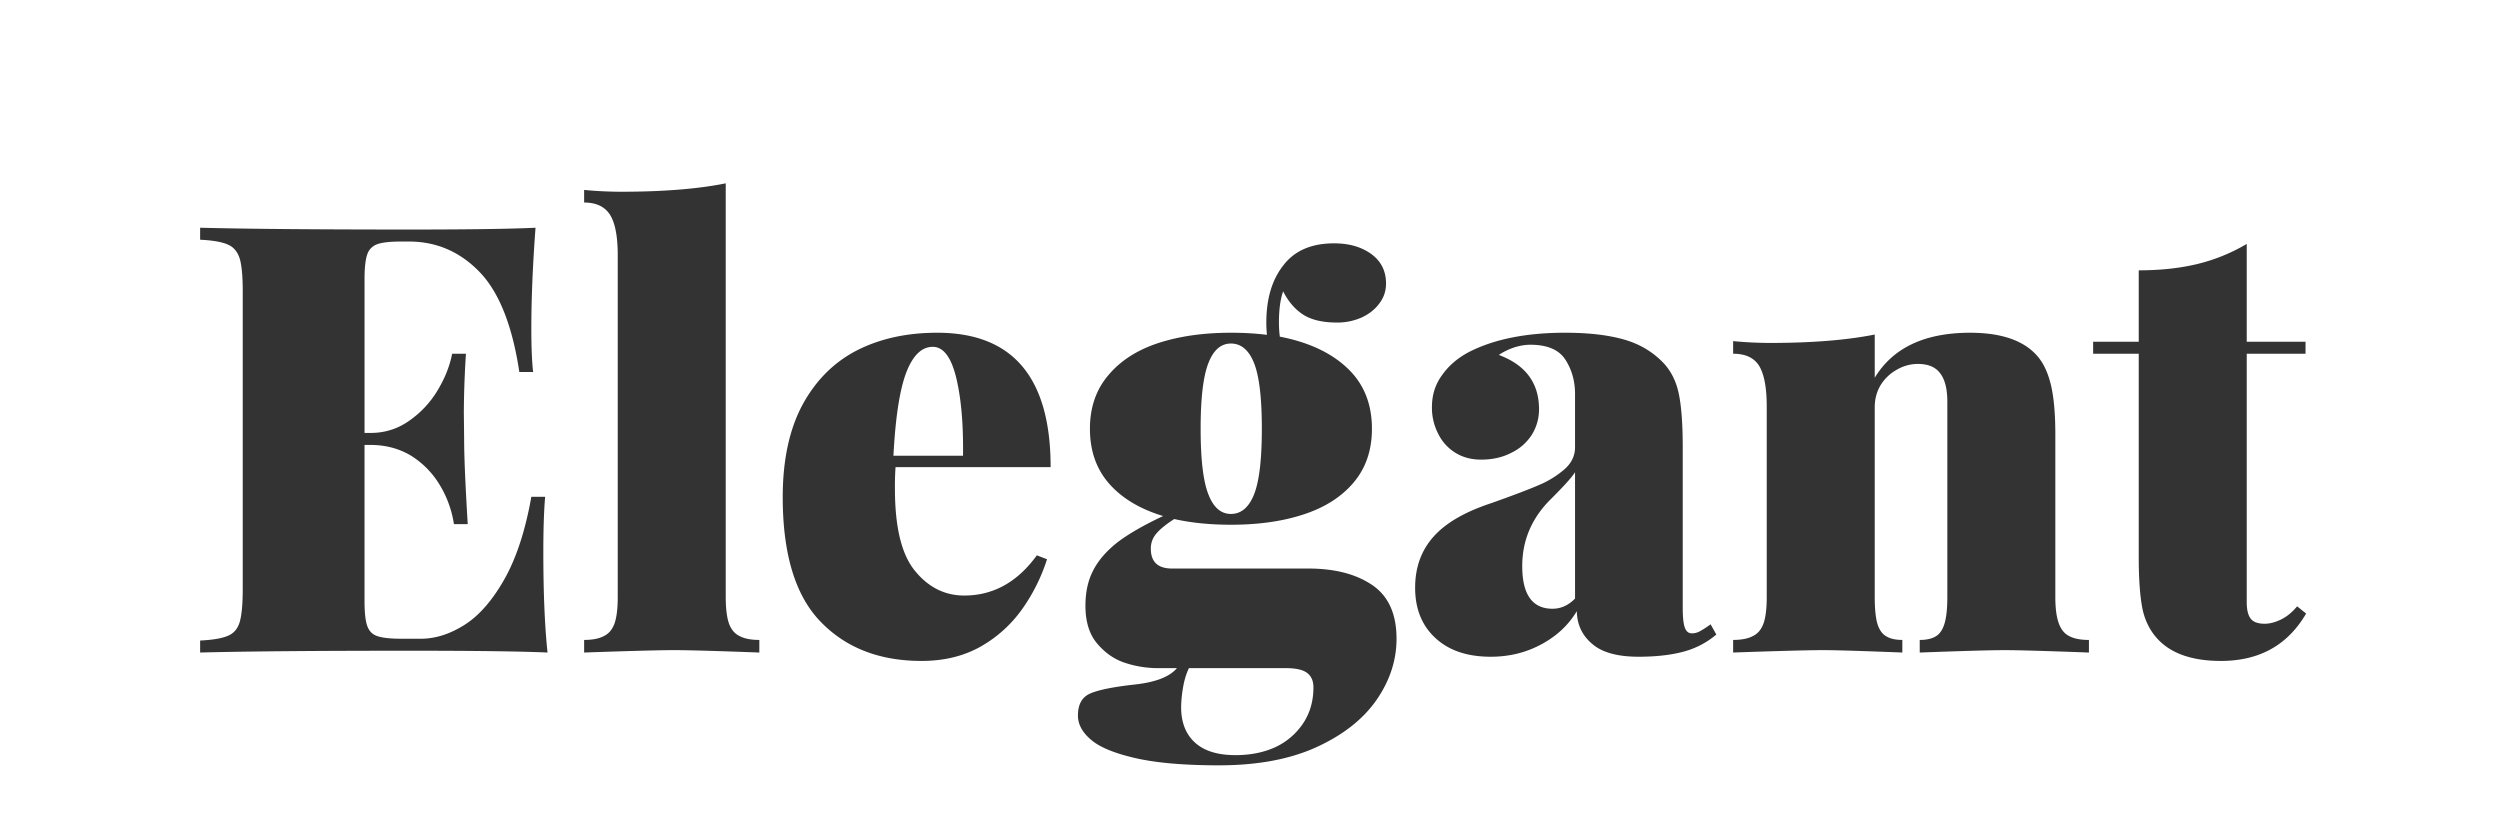 <svg xmlns="http://www.w3.org/2000/svg" width="150" height="50"><g fill="none" fill-rule="evenodd"><path d="M0 0h150v50H0z"/><path d="M32.708 29.81c-.072.852-.108 1.95-.108 3.294 0 2.448.084 4.464.252 6.048-1.632-.072-4.38-.108-8.244-.108-5.616 0-9.816.036-12.6.108v-.72c.768-.036 1.326-.132 1.674-.288.348-.144.582-.42.702-.828.12-.42.18-1.08.18-1.98V17.48c0-.9-.06-1.554-.18-1.962-.132-.42-.372-.702-.72-.846-.348-.156-.9-.252-1.656-.288v-.72c2.784.072 6.984.108 12.6.108 3.528 0 6.036-.036 7.524-.108-.168 2.256-.252 4.272-.252 6.048 0 1.116.036 1.986.108 2.61h-.828c-.42-2.796-1.218-4.8-2.394-6.012-1.176-1.212-2.586-1.818-4.23-1.818h-.468c-.66 0-1.14.054-1.44.162a.971.971 0 0 0-.594.612c-.108.312-.162.81-.162 1.494v9.216h.36c.852 0 1.62-.24 2.304-.72a5.896 5.896 0 0 0 1.71-1.818c.444-.732.738-1.47.882-2.214h.828a60.434 60.434 0 0 0-.126 3.492l.018 1.62c0 1.032.072 2.736.216 5.112h-.828a6.368 6.368 0 0 0-.9-2.43 5.227 5.227 0 0 0-1.728-1.71c-.708-.408-1.5-.612-2.376-.612h-.36v9.36c0 .696.054 1.194.162 1.494.108.312.306.516.594.612.3.108.78.162 1.44.162h1.188c.864 0 1.734-.276 2.61-.828.876-.552 1.674-1.464 2.394-2.736.72-1.272 1.26-2.922 1.62-4.95h.828zm10.836 6.012c0 .66.06 1.176.18 1.548.132.384.348.648.648.792.288.156.684.234 1.188.234v.756c-2.58-.096-4.284-.144-5.112-.144-.84 0-2.64.048-5.4.144v-.756c.504 0 .9-.078 1.188-.234.3-.144.516-.408.648-.792.12-.372.18-.888.18-1.548V15.32c0-1.116-.15-1.92-.45-2.412-.312-.504-.834-.756-1.566-.756v-.756c.744.072 1.488.108 2.232.108 2.52 0 4.608-.168 6.264-.504v24.822zm10.188-7.794a16.61 16.61 0 0 0-.036 1.296c0 2.316.402 3.96 1.206 4.932.804.984 1.788 1.476 2.952 1.476 1.74 0 3.192-.804 4.356-2.412l.612.234a10.906 10.906 0 0 1-1.476 2.97 7.714 7.714 0 0 1-2.502 2.268c-1.02.576-2.202.864-3.546.864-2.52 0-4.536-.78-6.048-2.34-1.524-1.56-2.286-4.056-2.286-7.488 0-2.22.396-4.068 1.188-5.544.804-1.476 1.902-2.568 3.294-3.276 1.38-.696 2.976-1.044 4.788-1.044 4.536 0 6.804 2.688 6.804 8.064h-9.306m4.05-.684c.024-1.908-.114-3.474-.414-4.698-.3-1.224-.768-1.836-1.404-1.836-.66 0-1.188.51-1.584 1.53-.396 1.032-.654 2.7-.774 5.004h4.176zM78.5 34.112c1.584 0 2.862.33 3.834.99.972.66 1.458 1.734 1.458 3.222 0 1.284-.396 2.502-1.188 3.654-.804 1.164-2.004 2.112-3.6 2.844-1.596.732-3.552 1.098-5.868 1.098-2.076 0-3.744-.144-5.004-.432-1.26-.288-2.148-.654-2.664-1.098-.528-.444-.792-.93-.792-1.458 0-.66.24-1.098.72-1.314.48-.216 1.356-.396 2.628-.54 1.284-.132 2.148-.462 2.592-.99h-1.188a6.279 6.279 0 0 1-1.89-.306c-.648-.204-1.212-.588-1.692-1.152-.48-.552-.72-1.314-.72-2.286 0-.804.15-1.5.45-2.088.3-.6.78-1.164 1.44-1.692.672-.516 1.596-1.05 2.772-1.602-1.392-.42-2.472-1.068-3.24-1.944-.768-.876-1.152-1.974-1.152-3.294 0-1.272.366-2.34 1.098-3.204.72-.864 1.71-1.506 2.97-1.926 1.272-.42 2.736-.63 4.392-.63.768 0 1.488.042 2.16.126a7.414 7.414 0 0 1-.036-.738c0-1.428.342-2.574 1.026-3.438.672-.876 1.686-1.314 3.042-1.314.888 0 1.626.21 2.214.63.6.432.9 1.026.9 1.782 0 .444-.132.84-.396 1.188-.264.36-.618.642-1.062.846a3.538 3.538 0 0 1-1.494.306c-.828 0-1.488-.15-1.98-.45-.504-.312-.918-.786-1.242-1.422-.168.48-.252 1.104-.252 1.872 0 .288.018.57.054.846 1.728.336 3.078.966 4.05 1.89.984.924 1.476 2.136 1.476 3.636 0 1.272-.36 2.34-1.08 3.204-.72.864-1.716 1.506-2.988 1.926-1.26.42-2.724.63-4.392.63-1.248 0-2.382-.114-3.402-.342-.504.324-.864.618-1.08.882a1.338 1.338 0 0 0-.324.9c0 .792.426 1.188 1.278 1.188H78.5m-4.644-13.5c-.6 0-1.05.39-1.35 1.17-.312.792-.468 2.106-.468 3.942 0 1.848.156 3.162.468 3.942.3.78.75 1.17 1.35 1.17.612 0 1.074-.39 1.386-1.17.312-.78.468-2.094.468-3.942 0-1.848-.156-3.162-.468-3.942-.312-.78-.774-1.17-1.386-1.17m-2.52 19.476c-.168.348-.288.75-.36 1.206a7.262 7.262 0 0 0-.108 1.134c0 .912.276 1.62.828 2.124.552.504 1.362.756 2.43.756.924 0 1.74-.168 2.448-.504a4.073 4.073 0 0 0 1.638-1.44c.396-.612.594-1.32.594-2.124 0-.384-.126-.672-.378-.864-.252-.192-.678-.288-1.278-.288h-5.814zm23.166-16.452c0-.768-.192-1.452-.576-2.052-.384-.6-1.086-.9-2.106-.9-.3 0-.624.054-.972.162-.348.12-.654.27-.918.45 1.608.6 2.412 1.686 2.412 3.258 0 .552-.144 1.062-.432 1.53a2.989 2.989 0 0 1-1.224 1.08c-.528.276-1.134.414-1.818.414-.588 0-1.104-.138-1.548-.414a2.76 2.76 0 0 1-1.026-1.134 3.393 3.393 0 0 1-.378-1.602c0-.732.204-1.374.612-1.926.396-.564.936-1.026 1.62-1.386 1.512-.768 3.432-1.152 5.76-1.152 1.38 0 2.544.132 3.492.396s1.746.732 2.394 1.404c.468.492.78 1.116.936 1.872.156.756.234 1.818.234 3.186v9.63c0 .576.042.978.126 1.206.084.228.222.342.414.342a.976.976 0 0 0 .522-.144c.156-.084.36-.216.612-.396l.342.612a5.043 5.043 0 0 1-1.962 1.026c-.756.204-1.656.306-2.7.306-1.272 0-2.202-.258-2.79-.774-.6-.504-.906-1.158-.918-1.962-.504.84-1.218 1.506-2.142 1.998-.912.492-1.92.738-3.024.738-1.416 0-2.526-.378-3.33-1.134-.804-.744-1.206-1.746-1.206-3.006 0-1.224.372-2.25 1.116-3.078.732-.816 1.884-1.482 3.456-1.998 1.284-.456 2.232-.816 2.844-1.08a5.745 5.745 0 0 0 1.548-.954c.42-.372.63-.81.63-1.314v-3.204m0 4.698c-.18.288-.648.81-1.404 1.566-1.176 1.14-1.764 2.496-1.764 4.068 0 1.704.606 2.556 1.818 2.556.504 0 .954-.204 1.35-.612v-7.578zm17.982-5.67c1.092-1.8 3-2.7 5.724-2.7 1.908 0 3.264.48 4.068 1.44.36.432.624 1.014.792 1.746.168.732.252 1.704.252 2.916v9.756c0 .66.066 1.176.198 1.548.132.384.342.648.63.792.288.156.684.234 1.188.234v.756c-2.58-.096-4.26-.144-5.04-.144-.828 0-2.532.048-5.112.144v-.756c.42 0 .75-.078.99-.234.228-.144.396-.402.504-.774.108-.372.162-.894.162-1.566V24.104c0-.768-.144-1.338-.432-1.71-.276-.372-.72-.558-1.332-.558-.444 0-.864.114-1.26.342-.396.216-.72.522-.972.918-.24.396-.36.84-.36 1.332v11.394c0 .66.048 1.176.144 1.548.108.384.282.648.522.792.24.156.57.234.99.234v.756c-2.436-.096-4.02-.144-4.752-.144-.84 0-2.64.048-5.4.144v-.756c.504 0 .9-.078 1.188-.234.3-.144.516-.408.648-.792.12-.372.18-.888.18-1.548v-11.43c0-1.116-.15-1.926-.45-2.43-.3-.492-.822-.738-1.566-.738v-.756c.756.072 1.5.108 2.232.108 2.496 0 4.584-.168 6.264-.504v2.592zm22.32-2.16h3.528v.72h-3.528v14.904c0 .468.084.804.252 1.008.156.192.432.288.828.288.3 0 .624-.084.972-.252.348-.168.672-.432.972-.792l.54.432c-1.104 1.896-2.808 2.844-5.112 2.844-1.656 0-2.892-.408-3.708-1.224-.492-.492-.822-1.11-.99-1.854-.156-.756-.234-1.806-.234-3.15V21.224h-2.736v-.72h2.736V16.22c1.296 0 2.466-.126 3.51-.378a10.81 10.81 0 0 0 2.97-1.206v5.868z" fill="#333" fill-rule="nonzero"/></g><div xmlns="" id="divScriptsUsed" style="display: none"/><script xmlns="" id="globalVarsDetection" src="chrome-extension://cmkdbmfndkfgebldhnkbfhlneefdaaip/js/wrs_env.js"/><deepl-alert xmlns=""/><deepl-alert xmlns=""/><deepl-alert xmlns=""/></svg>